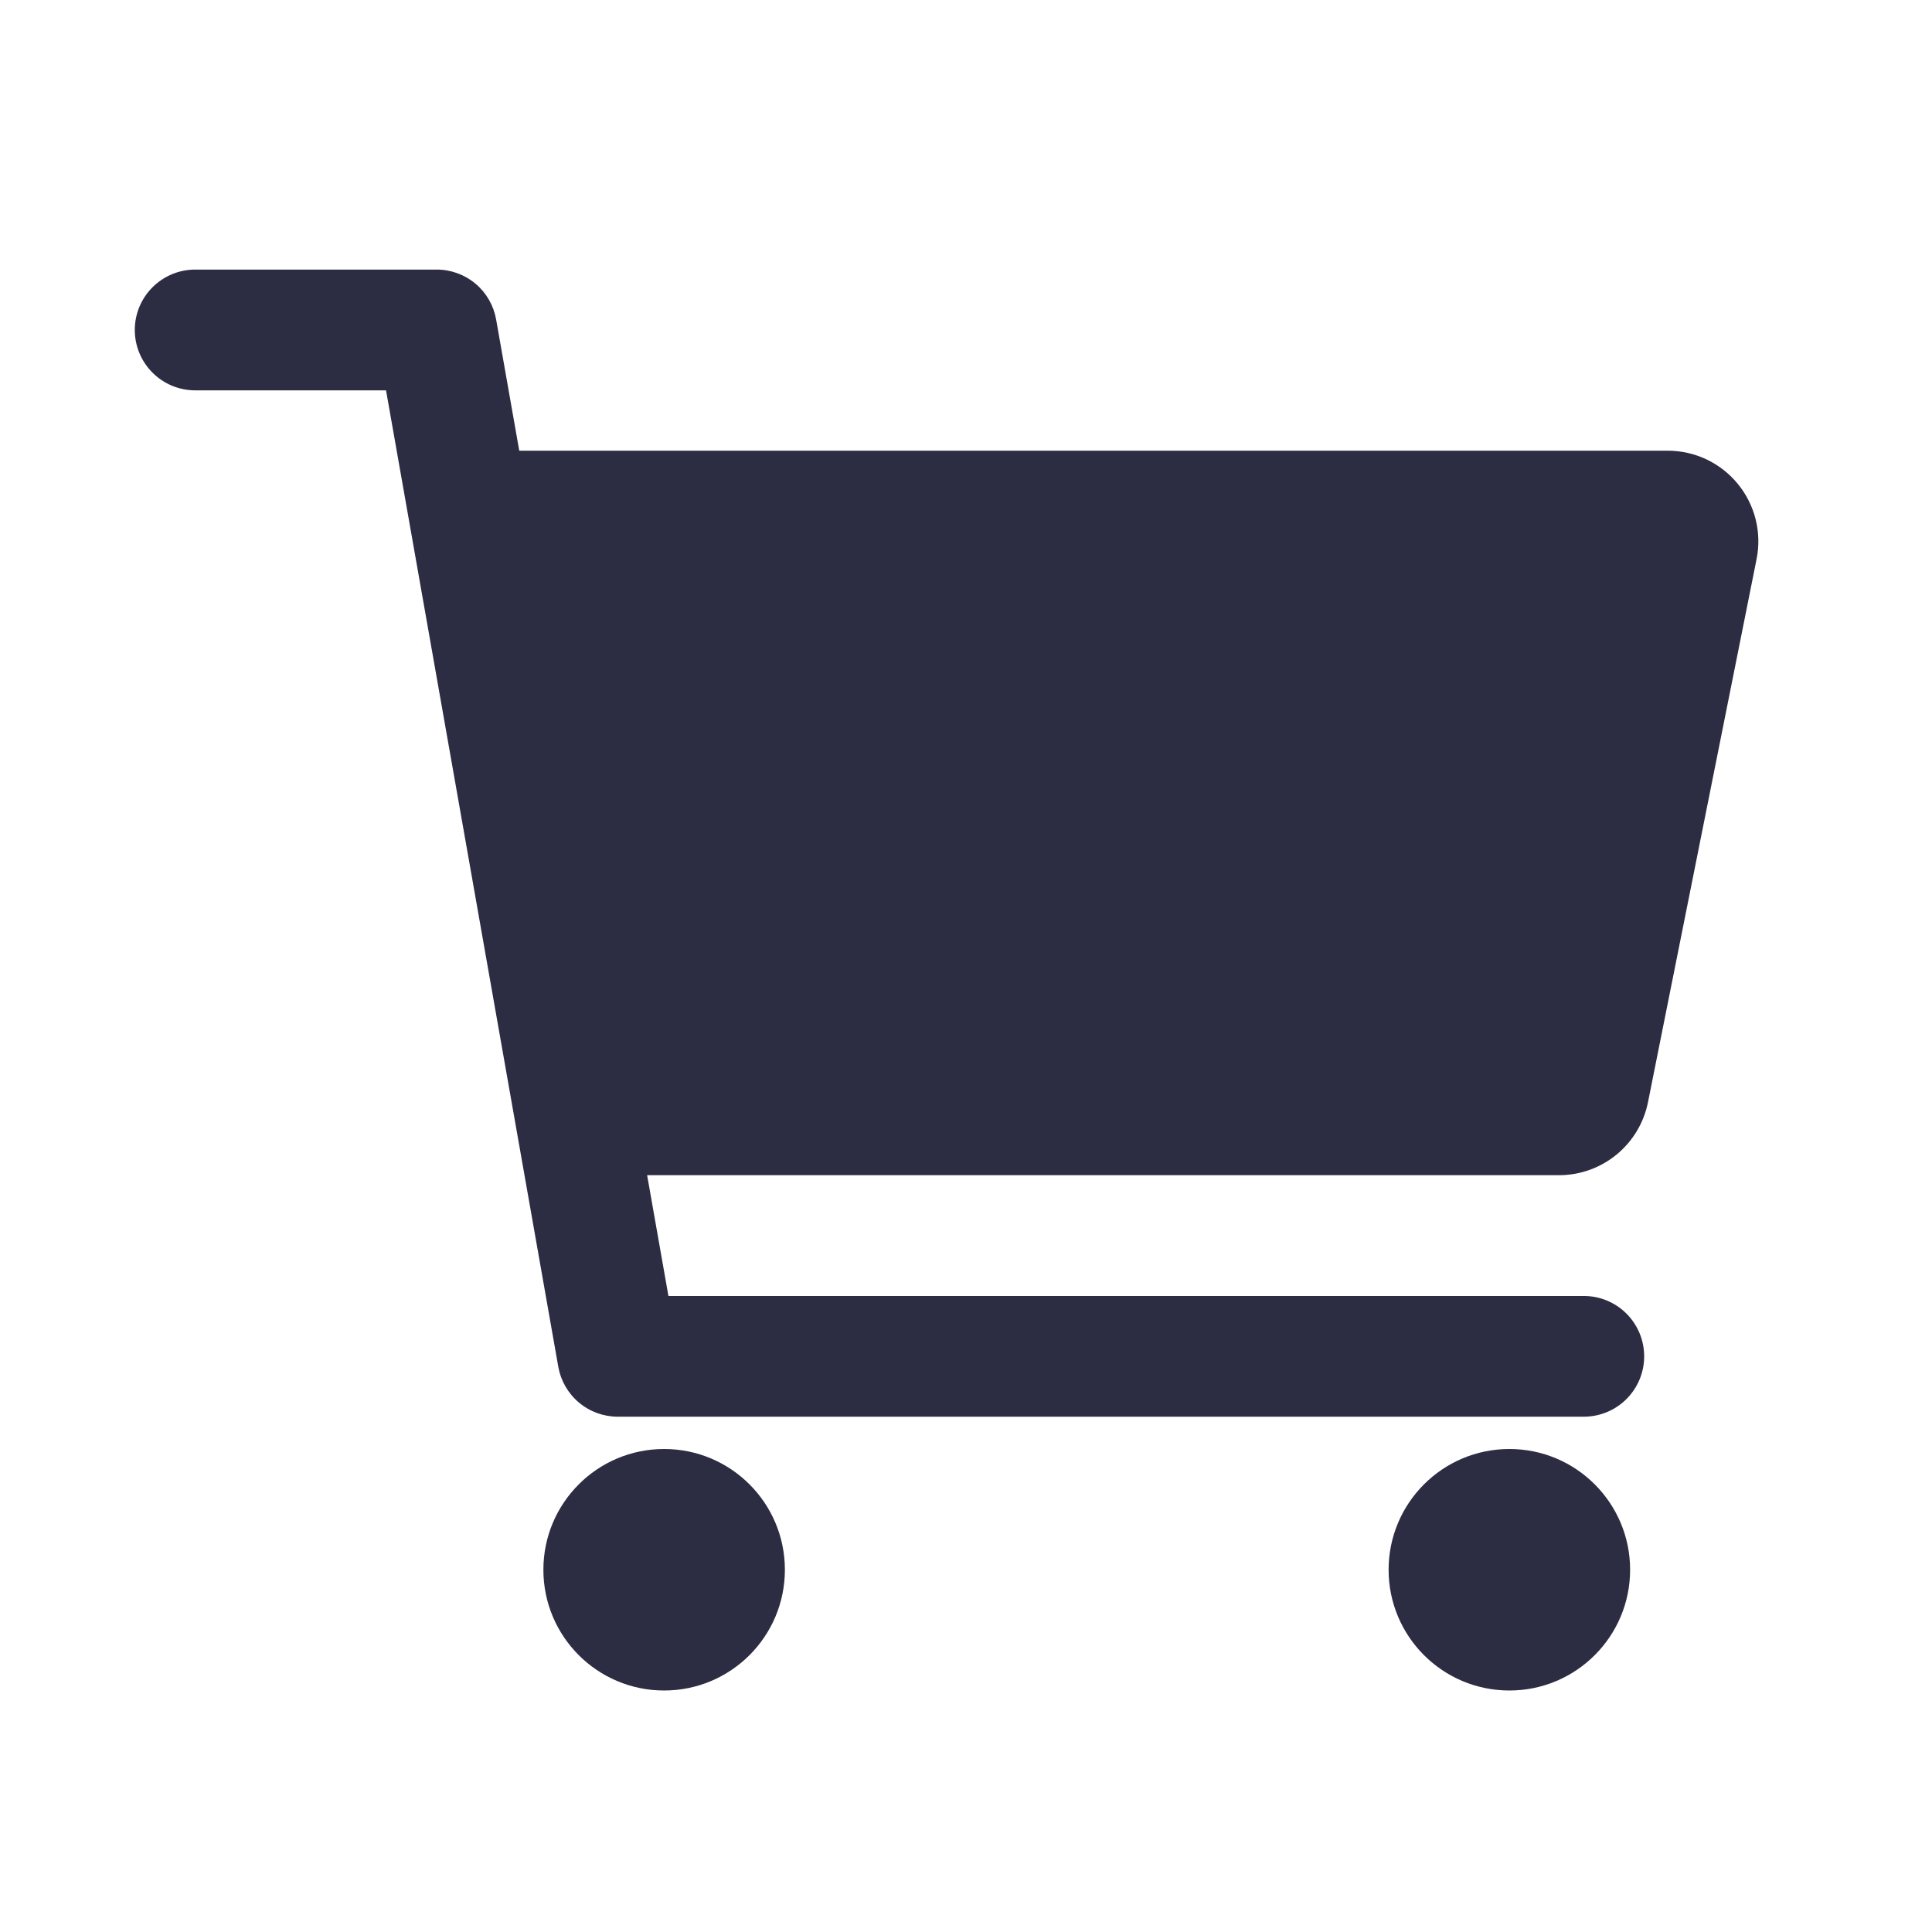 <svg width="43" height="43" viewBox="0 0 43 43" fill="none" xmlns="http://www.w3.org/2000/svg">
<path d="M14.781 37.625C16.265 37.625 17.469 36.422 17.469 34.938C17.469 33.453 16.265 32.25 14.781 32.25C13.297 32.25 12.094 33.453 12.094 34.938C12.094 36.422 13.297 37.625 14.781 37.625Z" fill="#2C2C43"/>
<path d="M33.594 37.625C35.078 37.625 36.281 36.422 36.281 34.938C36.281 33.453 35.078 32.25 33.594 32.25C32.109 32.25 30.906 33.453 30.906 34.938C30.906 36.422 32.109 37.625 33.594 37.625Z" fill="#2C2C43"/>
<path d="M38.677 10.769C38.488 10.538 38.25 10.352 37.98 10.224C37.711 10.097 37.416 10.031 37.118 10.031H11.557L11.042 7.11C10.987 6.799 10.825 6.517 10.583 6.314C10.341 6.111 10.035 6 9.719 6H4.344C3.987 6 3.646 6.142 3.394 6.394C3.142 6.646 3 6.987 3 7.344C3 7.7 3.142 8.042 3.394 8.294C3.646 8.546 3.987 8.688 4.344 8.688H8.592L12.426 30.421C12.481 30.732 12.644 31.014 12.886 31.217C13.128 31.42 13.434 31.531 13.75 31.531H35.25C35.606 31.531 35.948 31.39 36.2 31.138C36.452 30.886 36.594 30.544 36.594 30.188C36.594 29.831 36.452 29.489 36.2 29.237C35.948 28.985 35.606 28.844 35.25 28.844H14.877L14.403 26.156H34.699C35.165 26.156 35.617 25.994 35.977 25.699C36.338 25.404 36.585 24.993 36.678 24.536L39.096 12.442C39.155 12.15 39.147 11.848 39.075 11.558C39.002 11.269 38.866 10.999 38.677 10.769Z" fill="#2C2C43"/>
</svg>
